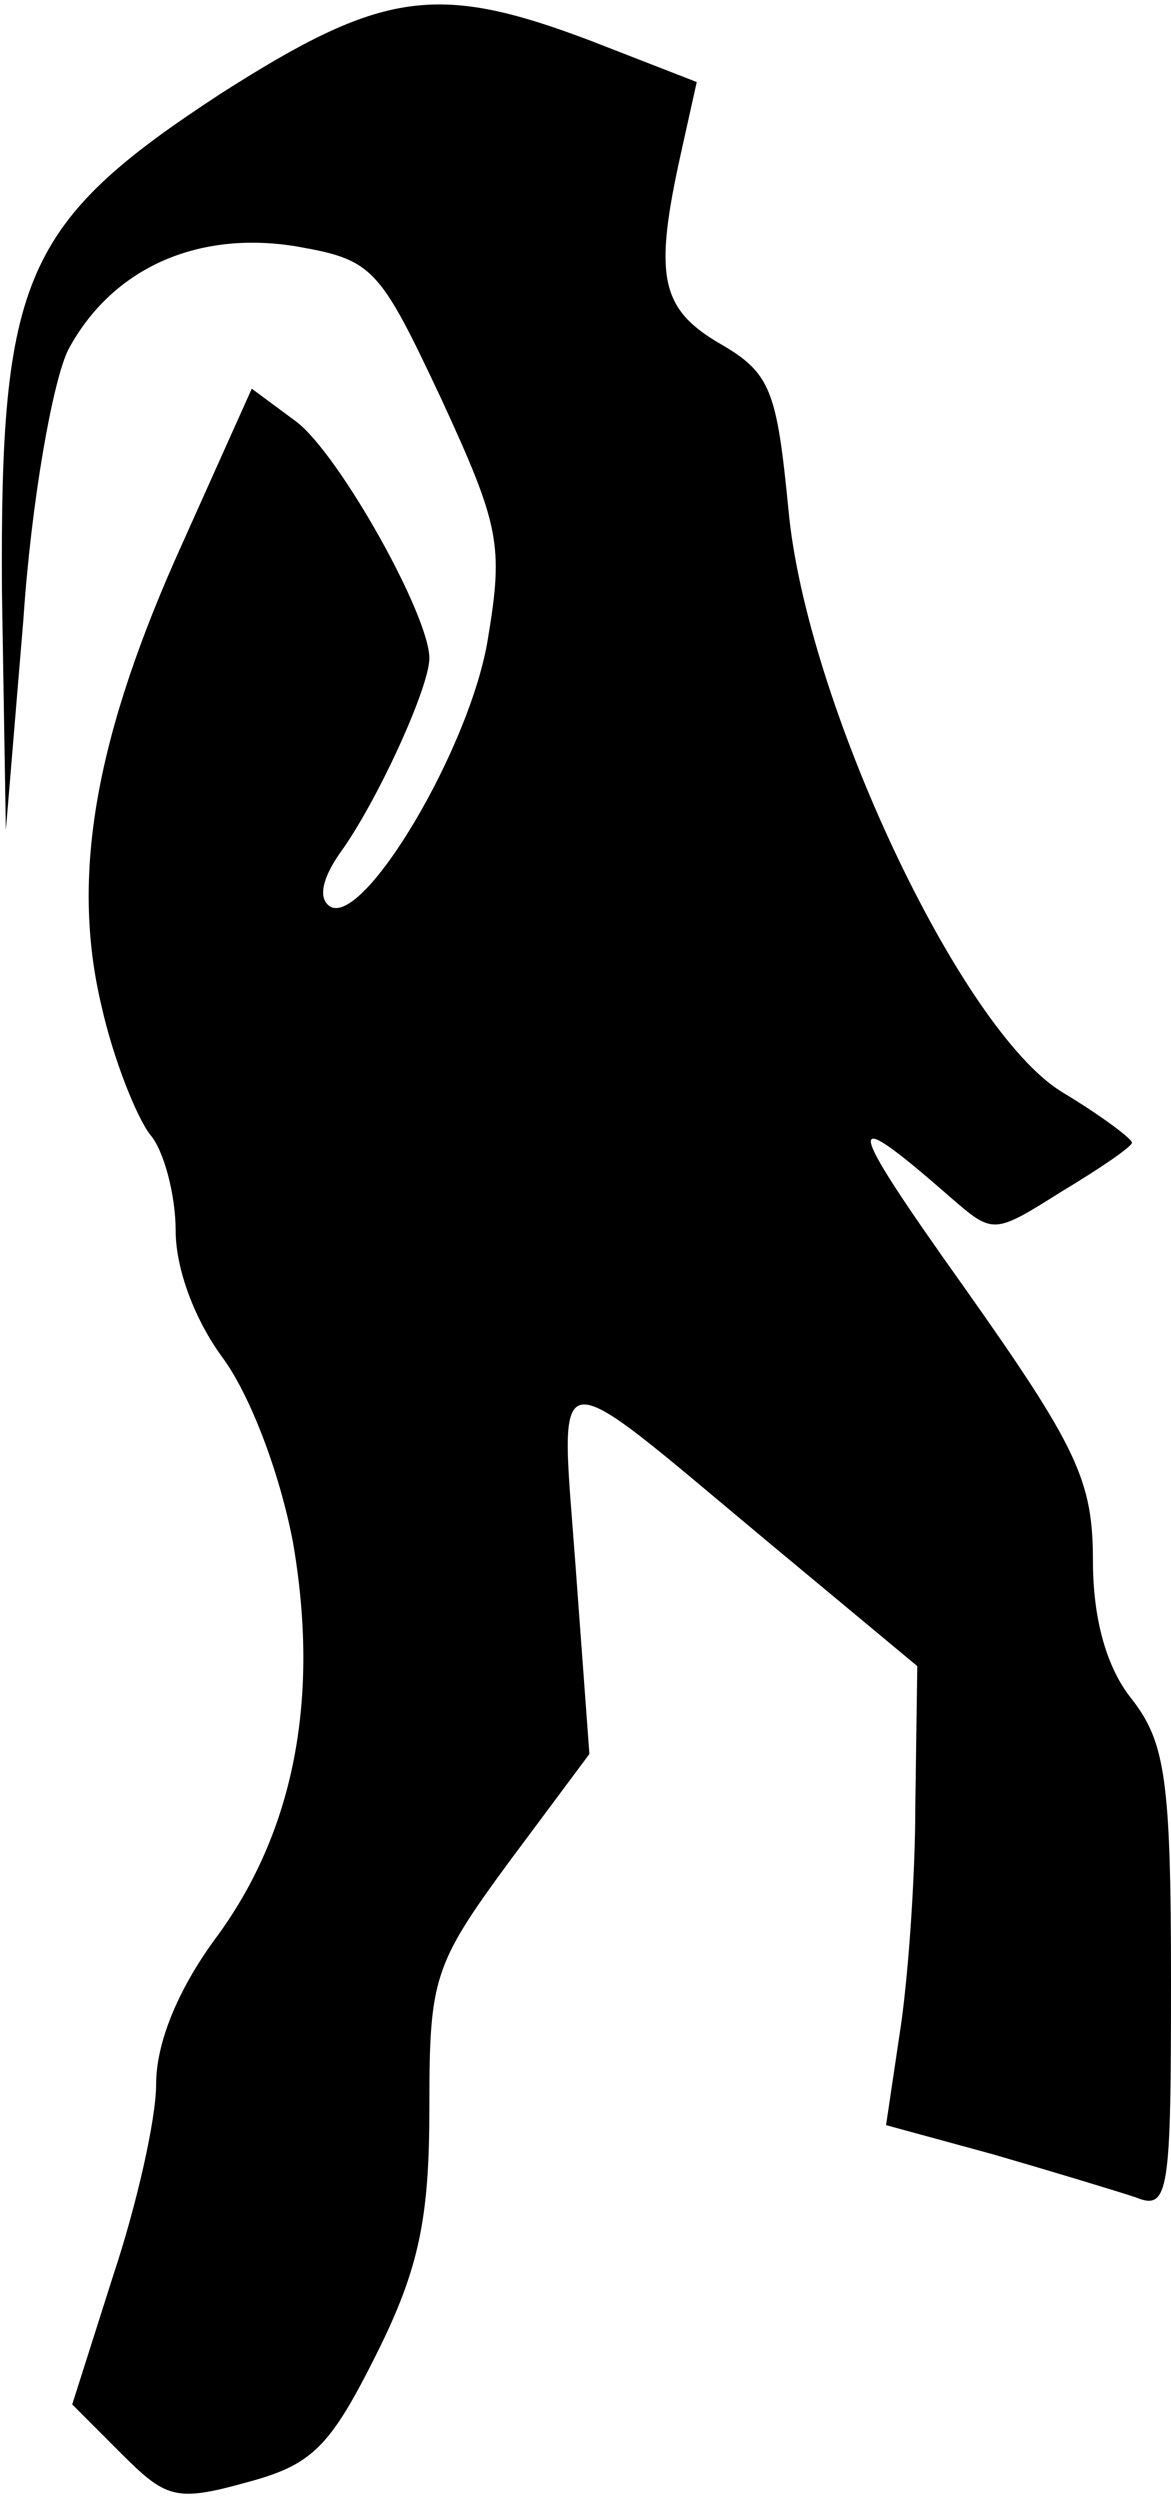 <?xml version="1.0" standalone="no"?>
<!DOCTYPE svg PUBLIC "-//W3C//DTD SVG 20010904//EN"
 "http://www.w3.org/TR/2001/REC-SVG-20010904/DTD/svg10.dtd">
<svg version="1.0" xmlns="http://www.w3.org/2000/svg"
 width="60pt" height="128pt" viewBox="0 0 60 128"
 preserveAspectRatio="xMidYMid meet">
<g transform="translate(0,128) scale(0.1,-0.1)"
fill="#000000" stroke="none">
<path fill="#000000" stroke="none" d="M113 1232 c-101 -66 -113 -94 -112
-255 l2 -122 9 108 c4 60 15 122 23 138 22 41 65 61 116 53 40 -7 43 -10 75
-78 30 -65 32 -75 24 -123 -9 -56 -64 -148 -81 -137 -6 4 -4 14 5 27 19 26 46
85 46 100 0 22 -46 104 -68 121 l-23 17 -35 -78 c-45 -99 -58 -171 -42 -238 6
-27 18 -57 25 -66 7 -8 13 -31 13 -49 0 -20 10 -46 24 -65 14 -19 29 -58 36
-94 14 -80 1 -149 -40 -204 -19 -26 -30 -53 -30 -74 0 -18 -10 -62 -22 -98
l-21 -66 25 -25 c23 -23 28 -25 64 -15 34 9 43 18 67 66 22 44 27 70 27 126 0
66 2 73 41 126 l41 55 -7 95 c-8 110 -16 109 98 14 l77 -64 -1 -71 c0 -39 -4
-92 -8 -117 l-7 -47 55 -15 c31 -9 64 -19 73 -22 17 -7 18 3 18 111 0 103 -3
122 -20 144 -13 16 -20 41 -20 71 0 41 -8 58 -66 140 -62 87 -63 95 -7 46 22
-19 22 -19 57 3 20 12 36 23 36 25 0 2 -16 14 -36 26 -52 32 -131 200 -140
298 -6 61 -9 70 -35 85 -31 18 -34 35 -20 98 l8 36 -54 21 c-79 30 -107 26
-190 -27z"/>
</g>
</svg>
